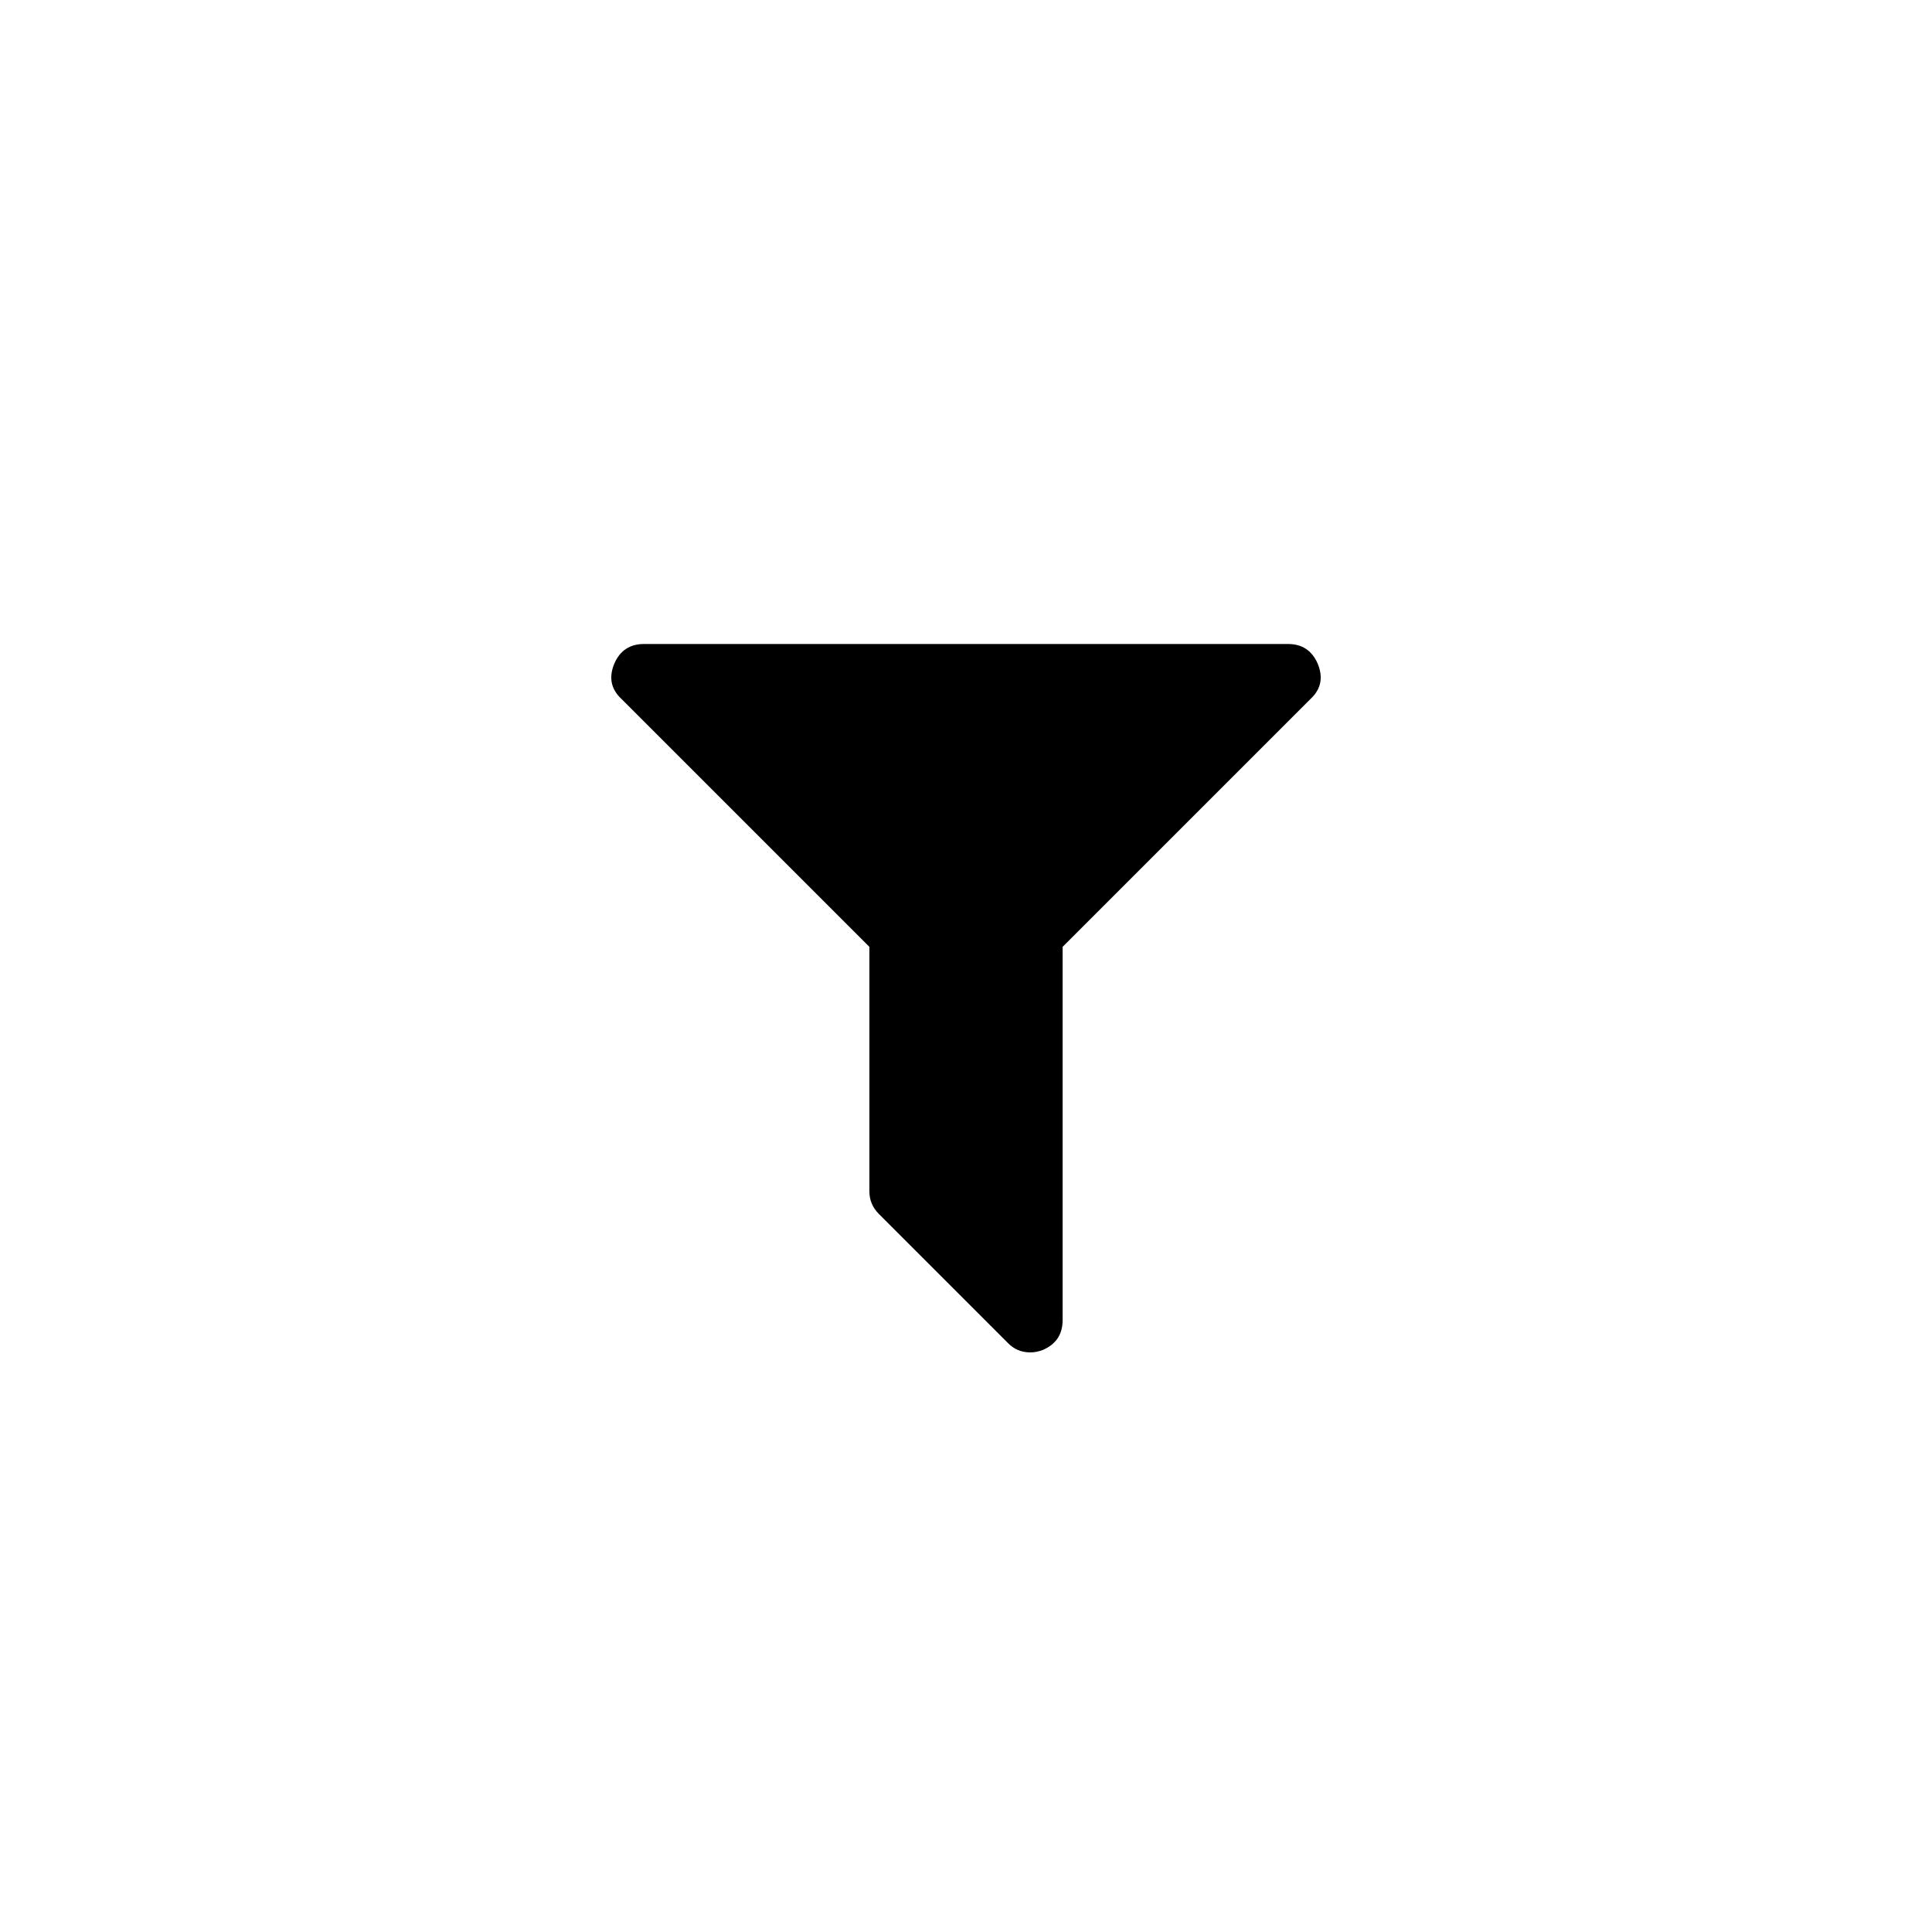 <svg width="3840" height="3840" viewBox="0 0 3840 3840" xmlns="http://www.w3.org/2000/svg"><path d="M2619 1319q17 41-14 70l-493 493v742q0 42-39 59-13 5-25 5-27 0-45-19l-256-256q-19-19-19-45v-486l-493-493q-31-29-14-70 17-39 59-39h1280q42 0 59 39z"/></svg>
